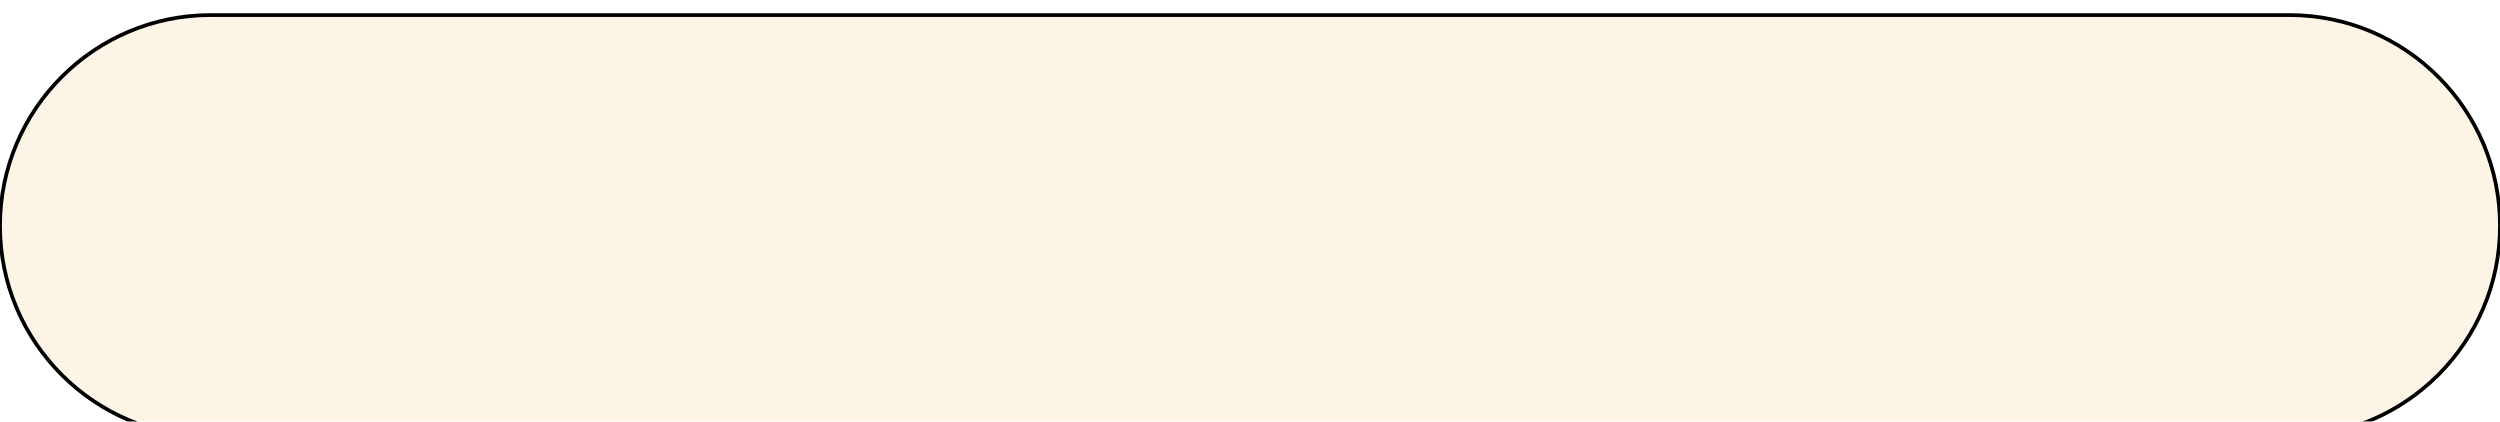 <svg width="664" height="112" viewBox="0 0 664 112" fill="none" xmlns="http://www.w3.org/2000/svg" xmlns:xlink="http://www.w3.org/1999/xlink">
<g filter="url(#filter5_11)">
<path d="M0,56C0,25.072 25.072,0 56,0L608,0C638.928,0 664,25.072 664,56L664,56C664,86.928 638.862,112 607.934,112C400.554,112 263.446,112 56.067,112C25.139,112 0,86.928 0,56L0,56Z" transform="rotate(0 332 56)" fill="#FCF5E5" stroke="#000000" stroke-width="1" stroke-miterlimit="3.999"/>
</g>
<defs>
<filter id="filter5_11" x="-4" y="-4" width="340" height="64" filterUnits="userSpaceOnUse" color-interpolation-filters="sRGB">
<feFlood flood-opacity="0" result="BackgroundImageFix"/>
<feColorMatrix in="SourceAlpha" type="matrix" values="0 0 0 0 0 0 0 0 0 0 0 0 0 0 0 0 0 0 127 0" result="hardAlpha"/>
<feMorphology radius="0" operator="dilate" in="SourceAlpha" result="0dropshadow"/>
<feOffset dx="0" dy="4"/>
<feGaussianBlur stdDeviation="2"/>
<feComposite in2="hardAlpha" operator="out"/>
<feColorMatrix type="matrix" values="0 0 0 0 0 0 0 0 0 0 0 0 0 0 0 0 0 0 0.25 0"/>
<feBlend mode="normal" in2="BackgroundImageFix" result="0dropshadow"/>
<feBlend mode="normal" in="SourceGraphic" in2="0dropshadow" result="shape"/>
</filter>
</defs>
</svg>
